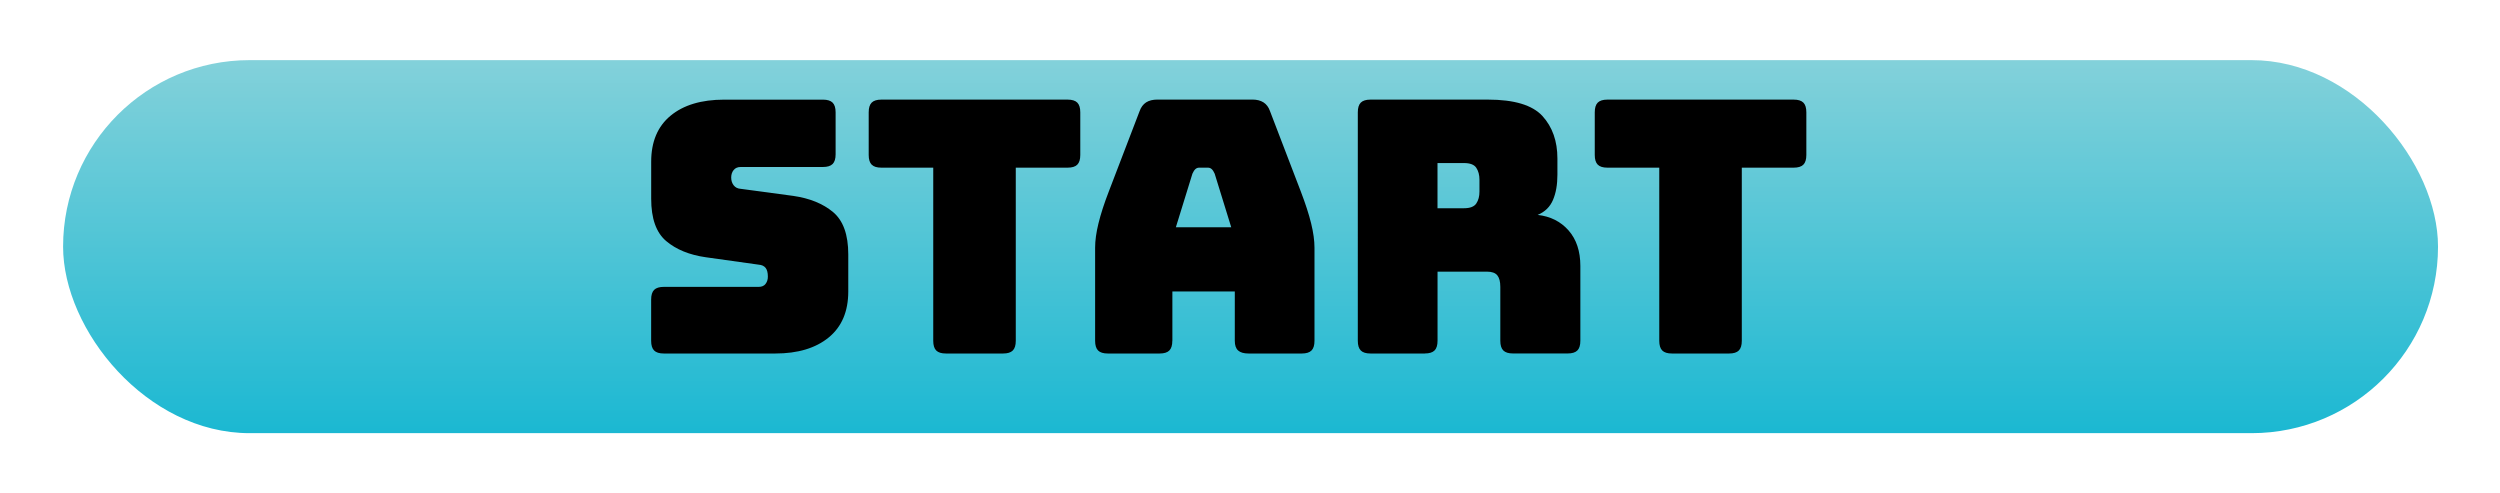 <?xml version="1.0" encoding="UTF-8"?>
<svg id="Layer_2" data-name="Layer 2" xmlns="http://www.w3.org/2000/svg" xmlns:xlink="http://www.w3.org/1999/xlink" viewBox="0 0 634 125">
  <defs>
    <style>
      .cls-1 {
        fill: url(#linear-gradient);
        filter: url(#drop-shadow-1);
      }
    </style>
    <linearGradient id="linear-gradient" x1="310.14" y1="102.85" x2="310.14" y2="8.25" gradientUnits="userSpaceOnUse">
      <stop offset="0" stop-color="#1bb8d2"/>
      <stop offset="1" stop-color="#83d1da"/>
    </linearGradient>
    <filter id="drop-shadow-1" filterUnits="userSpaceOnUse">
      <feOffset dx="7" dy="7"/>
      <feGaussianBlur result="blur" stdDeviation="5"/>
      <feFlood flood-color="#000" flood-opacity=".75"/>
      <feComposite in2="blur" operator="in"/>
      <feComposite in="SourceGraphic"/>
    </filter>
  </defs>
  <g id="Layer_1-2" data-name="Layer 1">
    <g>
      <rect class="cls-1" x="9" y="8.25" width="602.28" height="94.6" rx="47.3" ry="47.3"/>
      <g>
        <path d="M196.61,89.65h-28.26c-1.13,0-1.95-.25-2.46-.76-.51-.51-.76-1.33-.76-2.46v-10.46c0-1.13,.25-1.95,.76-2.46s1.33-.76,2.46-.76h24.06c.77,0,1.36-.25,1.74-.76,.39-.51,.58-1.12,.58-1.83,0-1.01-.19-1.76-.58-2.24-.39-.48-.97-.74-1.74-.8l-13.41-1.88c-4.17-.59-7.53-1.97-10.06-4.11-2.54-2.15-3.8-5.72-3.8-10.73v-9.39c0-5.07,1.64-8.96,4.92-11.67,3.28-2.71,7.81-4.07,13.59-4.07h25.04c1.13,0,1.95,.25,2.46,.76,.51,.51,.76,1.33,.76,2.46v10.64c0,1.13-.25,1.95-.76,2.46-.51,.51-1.33,.76-2.46,.76h-20.84c-.78,0-1.37,.25-1.79,.76-.42,.51-.63,1.15-.63,1.92s.21,1.43,.63,1.97,1.01,.84,1.79,.89l13.32,1.79c4.17,.6,7.54,1.97,10.1,4.11,2.56,2.15,3.85,5.72,3.85,10.73v9.39c0,5.07-1.65,8.96-4.96,11.67-3.31,2.71-7.83,4.07-13.55,4.07Z"/>
        <path d="M254.38,89.65h-14.49c-1.13,0-1.95-.25-2.46-.76-.51-.51-.76-1.33-.76-2.46V42.52h-13.15c-1.13,0-1.95-.25-2.46-.76-.51-.51-.76-1.33-.76-2.46v-10.82c0-1.13,.25-1.95,.76-2.46s1.33-.76,2.46-.76h47.22c1.13,0,1.95,.25,2.46,.76,.51,.51,.76,1.33,.76,2.46v10.82c0,1.13-.25,1.95-.76,2.46-.51,.51-1.33,.76-2.46,.76h-13.14v43.91c0,1.13-.25,1.95-.76,2.46s-1.33,.76-2.46,.76Z"/>
        <path d="M297.3,86.43c0,1.13-.25,1.95-.76,2.46-.51,.51-1.33,.76-2.46,.76h-13.14c-1.13,0-1.95-.25-2.46-.76-.51-.51-.76-1.33-.76-2.46v-23.61c0-1.79,.28-3.85,.85-6.17,.57-2.33,1.44-5.04,2.64-8.14l7.78-20.3c.36-1.01,.91-1.76,1.65-2.24,.75-.48,1.71-.72,2.91-.72h24.06c1.13,0,2.07,.24,2.82,.72,.74,.48,1.3,1.22,1.65,2.24l7.78,20.3c1.19,3.1,2.07,5.81,2.64,8.14,.57,2.32,.85,4.38,.85,6.17v23.61c0,1.13-.25,1.95-.76,2.46-.51,.51-1.33,.76-2.46,.76h-13.5c-1.19,0-2.07-.25-2.64-.76-.57-.51-.85-1.33-.85-2.46v-12.52h-15.83v12.52Zm5.1-42.39l-4.2,13.59h14.04l-4.2-13.59c-.24-.54-.49-.92-.76-1.16-.27-.24-.58-.36-.94-.36h-2.24c-.36,0-.67,.12-.94,.36s-.52,.63-.76,1.16Z"/>
        <path d="M361.33,89.65h-13.77c-1.13,0-1.95-.25-2.46-.76-.51-.51-.76-1.33-.76-2.46V28.48c0-1.13,.25-1.95,.76-2.46,.51-.51,1.33-.76,2.46-.76h29.78c6.68,0,11.28,1.39,13.82,4.16,2.53,2.77,3.8,6.37,3.8,10.78v4.11c0,2.5-.37,4.64-1.12,6.39-.75,1.76-2.04,3.03-3.89,3.8,3.22,.36,5.83,1.67,7.83,3.93,2,2.27,3,5.28,3,9.03v18.96c0,1.13-.25,1.95-.76,2.46s-1.33,.76-2.46,.76h-13.86c-1.13,0-1.95-.25-2.46-.76-.51-.51-.76-1.33-.76-2.46v-13.68c0-1.31-.25-2.28-.76-2.91-.51-.63-1.39-.94-2.64-.94h-12.52v17.53c0,1.13-.25,1.95-.76,2.46s-1.33,.76-2.46,.76Zm3.22-48.29v11.45h6.71c1.55,0,2.59-.4,3.13-1.21s.8-1.8,.8-3v-3.04c0-1.19-.27-2.19-.8-3s-1.58-1.21-3.13-1.21h-6.71Z"/>
        <path d="M438.5,89.65h-14.49c-1.13,0-1.95-.25-2.46-.76-.51-.51-.76-1.33-.76-2.46V42.52h-13.14c-1.13,0-1.95-.25-2.46-.76-.51-.51-.76-1.33-.76-2.46v-10.82c0-1.13,.25-1.95,.76-2.46s1.33-.76,2.46-.76h47.22c1.13,0,1.95,.25,2.46,.76,.51,.51,.76,1.33,.76,2.46v10.82c0,1.13-.25,1.95-.76,2.46-.51,.51-1.33,.76-2.46,.76h-13.15v43.91c0,1.13-.25,1.95-.76,2.46s-1.33,.76-2.46,.76Z"/>
      </g>
    </g>
  </g>
</svg>